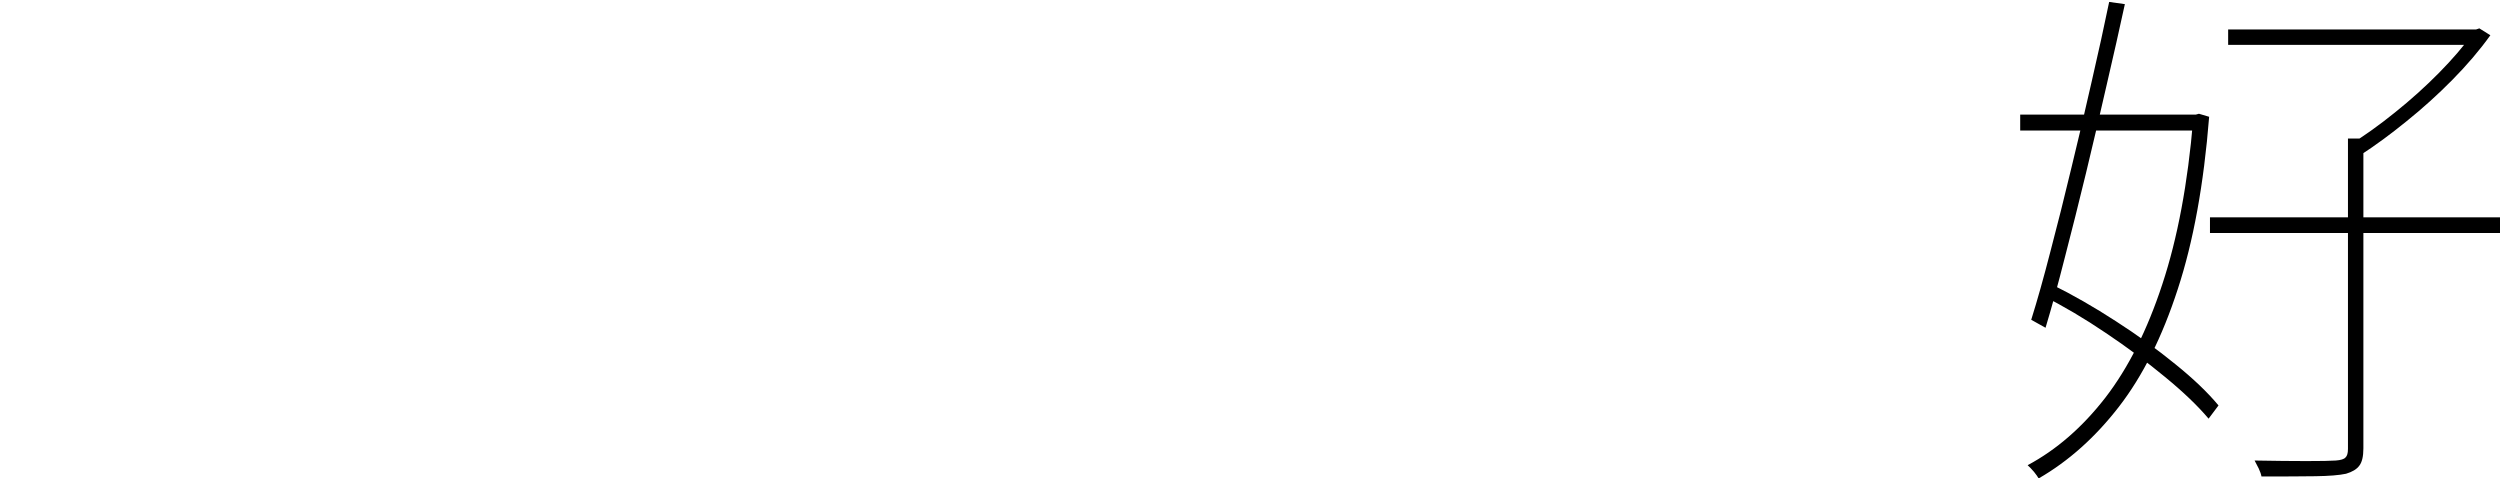 <?xml version="1.0" encoding="utf-8"?>
<svg xmlns="http://www.w3.org/2000/svg" xmlns:ev="http://www.w3.org/2001/xml-events" xmlns:xlink="http://www.w3.org/1999/xlink" version="1.1" baseProfile="full" width="9076.7" height="1737.0" viewBox="439.3 -1601.0 9076.7 1737.0">
<defs/>
<g><path d="M 8529 -1494 C 8831.667 -1494 9134.333 -1494 9437 -1494 C 9437 -1475.333 9437 -1456.667 9437 -1438 C 9134.333 -1438 8831.667 -1438 8529 -1438 C 8529 -1456.667 8529 -1475.333 8529 -1494z M 8463 -812 C 8814 -812 9165 -812 9516 -812 C 9516 -793 9516 -774 9516 -755 C 9165 -755 8814 -755 8463 -755 C 8463 -774 8463 -793 8463 -812z M 8964 -1098 C 8982.667 -1098 9001.333 -1098 9020 -1098 C 9020 -723 9020 -348 9020 27 C 9020 56.333 9015 77.333 9005 90 C 8995.667 102.667 8979.667 112.333 8957 119 C 8932.333 124.333 8895.333 127.333 8846 128 C 8796.667 128.667 8731.333 129 8650 129 C 8648.667 121 8645.333 111.333 8640 100 C 8634.667 89.333 8629.667 79.667 8625 71 C 8697.667 72.333 8760.333 73 8813 73 C 8866.333 73 8902 72.333 8920 71 C 8938 69.667 8949.667 66 8955 60 C 8961 54.667 8964 44.333 8964 29 C 8964 -346.667 8964 -722.333 8964 -1098z M 9416 -1494 C 9420.333 -1494 9424.667 -1494 9429 -1494 C 9433 -1495.333 9437 -1496.667 9441 -1498 C 9454.333 -1489.667 9467.667 -1481.333 9481 -1473 C 9442.333 -1419 9396.333 -1365 9343 -1311 C 9290.333 -1257.667 9235 -1207.667 9177 -1161 C 9119.667 -1114.333 9064.333 -1073.667 9011 -1039 C 9005.667 -1045 8999 -1051.333 8991 -1058 C 8983.667 -1065.333 8976.667 -1071 8970 -1075 C 9024 -1108.333 9079 -1147.667 9135 -1193 C 9191.667 -1238.333 9244.667 -1286 9294 -1336 C 9343.333 -1386 9384 -1433.333 9416 -1478 C 9416 -1483.333 9416 -1488.667 9416 -1494z M 7774 -1185 C 7989 -1185 8204 -1185 8419 -1185 C 8419 -1165.667 8419 -1146.333 8419 -1127 C 8204 -1127 7989 -1127 7774 -1127 C 7774 -1146.333 7774 -1165.667 7774 -1185z M 8097 -1594 C 8116 -1591.333 8135 -1588.667 8154 -1586 C 8134.667 -1496.667 8112.667 -1399 8088 -1293 C 8064 -1187.667 8039 -1081 8013 -973 C 7987 -865.667 7961.333 -763.333 7936 -666 C 7911.333 -568.667 7888 -483.667 7866 -411 C 7848.667 -420.667 7831.333 -430.333 7814 -440 C 7836 -510 7859.333 -593 7884 -689 C 7909.333 -785 7934.667 -886 7960 -992 C 7986 -1098.667 8010.667 -1203.667 8034 -1307 C 8058 -1411 8079 -1506.667 8097 -1594z M 7855 -528 C 7866.333 -541.333 7877.667 -554.667 7889 -568 C 7965.667 -530 8043 -485.667 8121 -435 C 8199.667 -384.333 8271.667 -332.333 8337 -279 C 8402.333 -226.333 8454.667 -176.333 8494 -129 C 8482 -113 8470 -97 8458 -81 C 8418 -128.333 8365 -179 8299 -233 C 8233 -287.667 8161.667 -340.667 8085 -392 C 8008.333 -444 7931.667 -489.333 7855 -528z M 8402 -1185 C 8405.333 -1185 8408.667 -1185 8412 -1185 C 8415.667 -1186 8419.333 -1187 8423 -1188 C 8435.333 -1184.333 8447.667 -1180.667 8460 -1177 C 8440.667 -932.333 8402.667 -723.667 8346 -551 C 8290 -378.333 8219 -236.333 8133 -125 C 8047 -13.667 7949.667 73.333 7841 136 C 7837.667 130 7832 122 7824 112 C 7816 102.667 7808.333 94.667 7801 88 C 7905.667 32 7999.667 -49.667 8083 -157 C 8166.333 -265 8235.333 -402.333 8290 -569 C 8345.333 -736.333 8382.667 -935.667 8402 -1167 C 8402 -1173 8402 -1179 8402 -1185z "/>
</g></svg>
